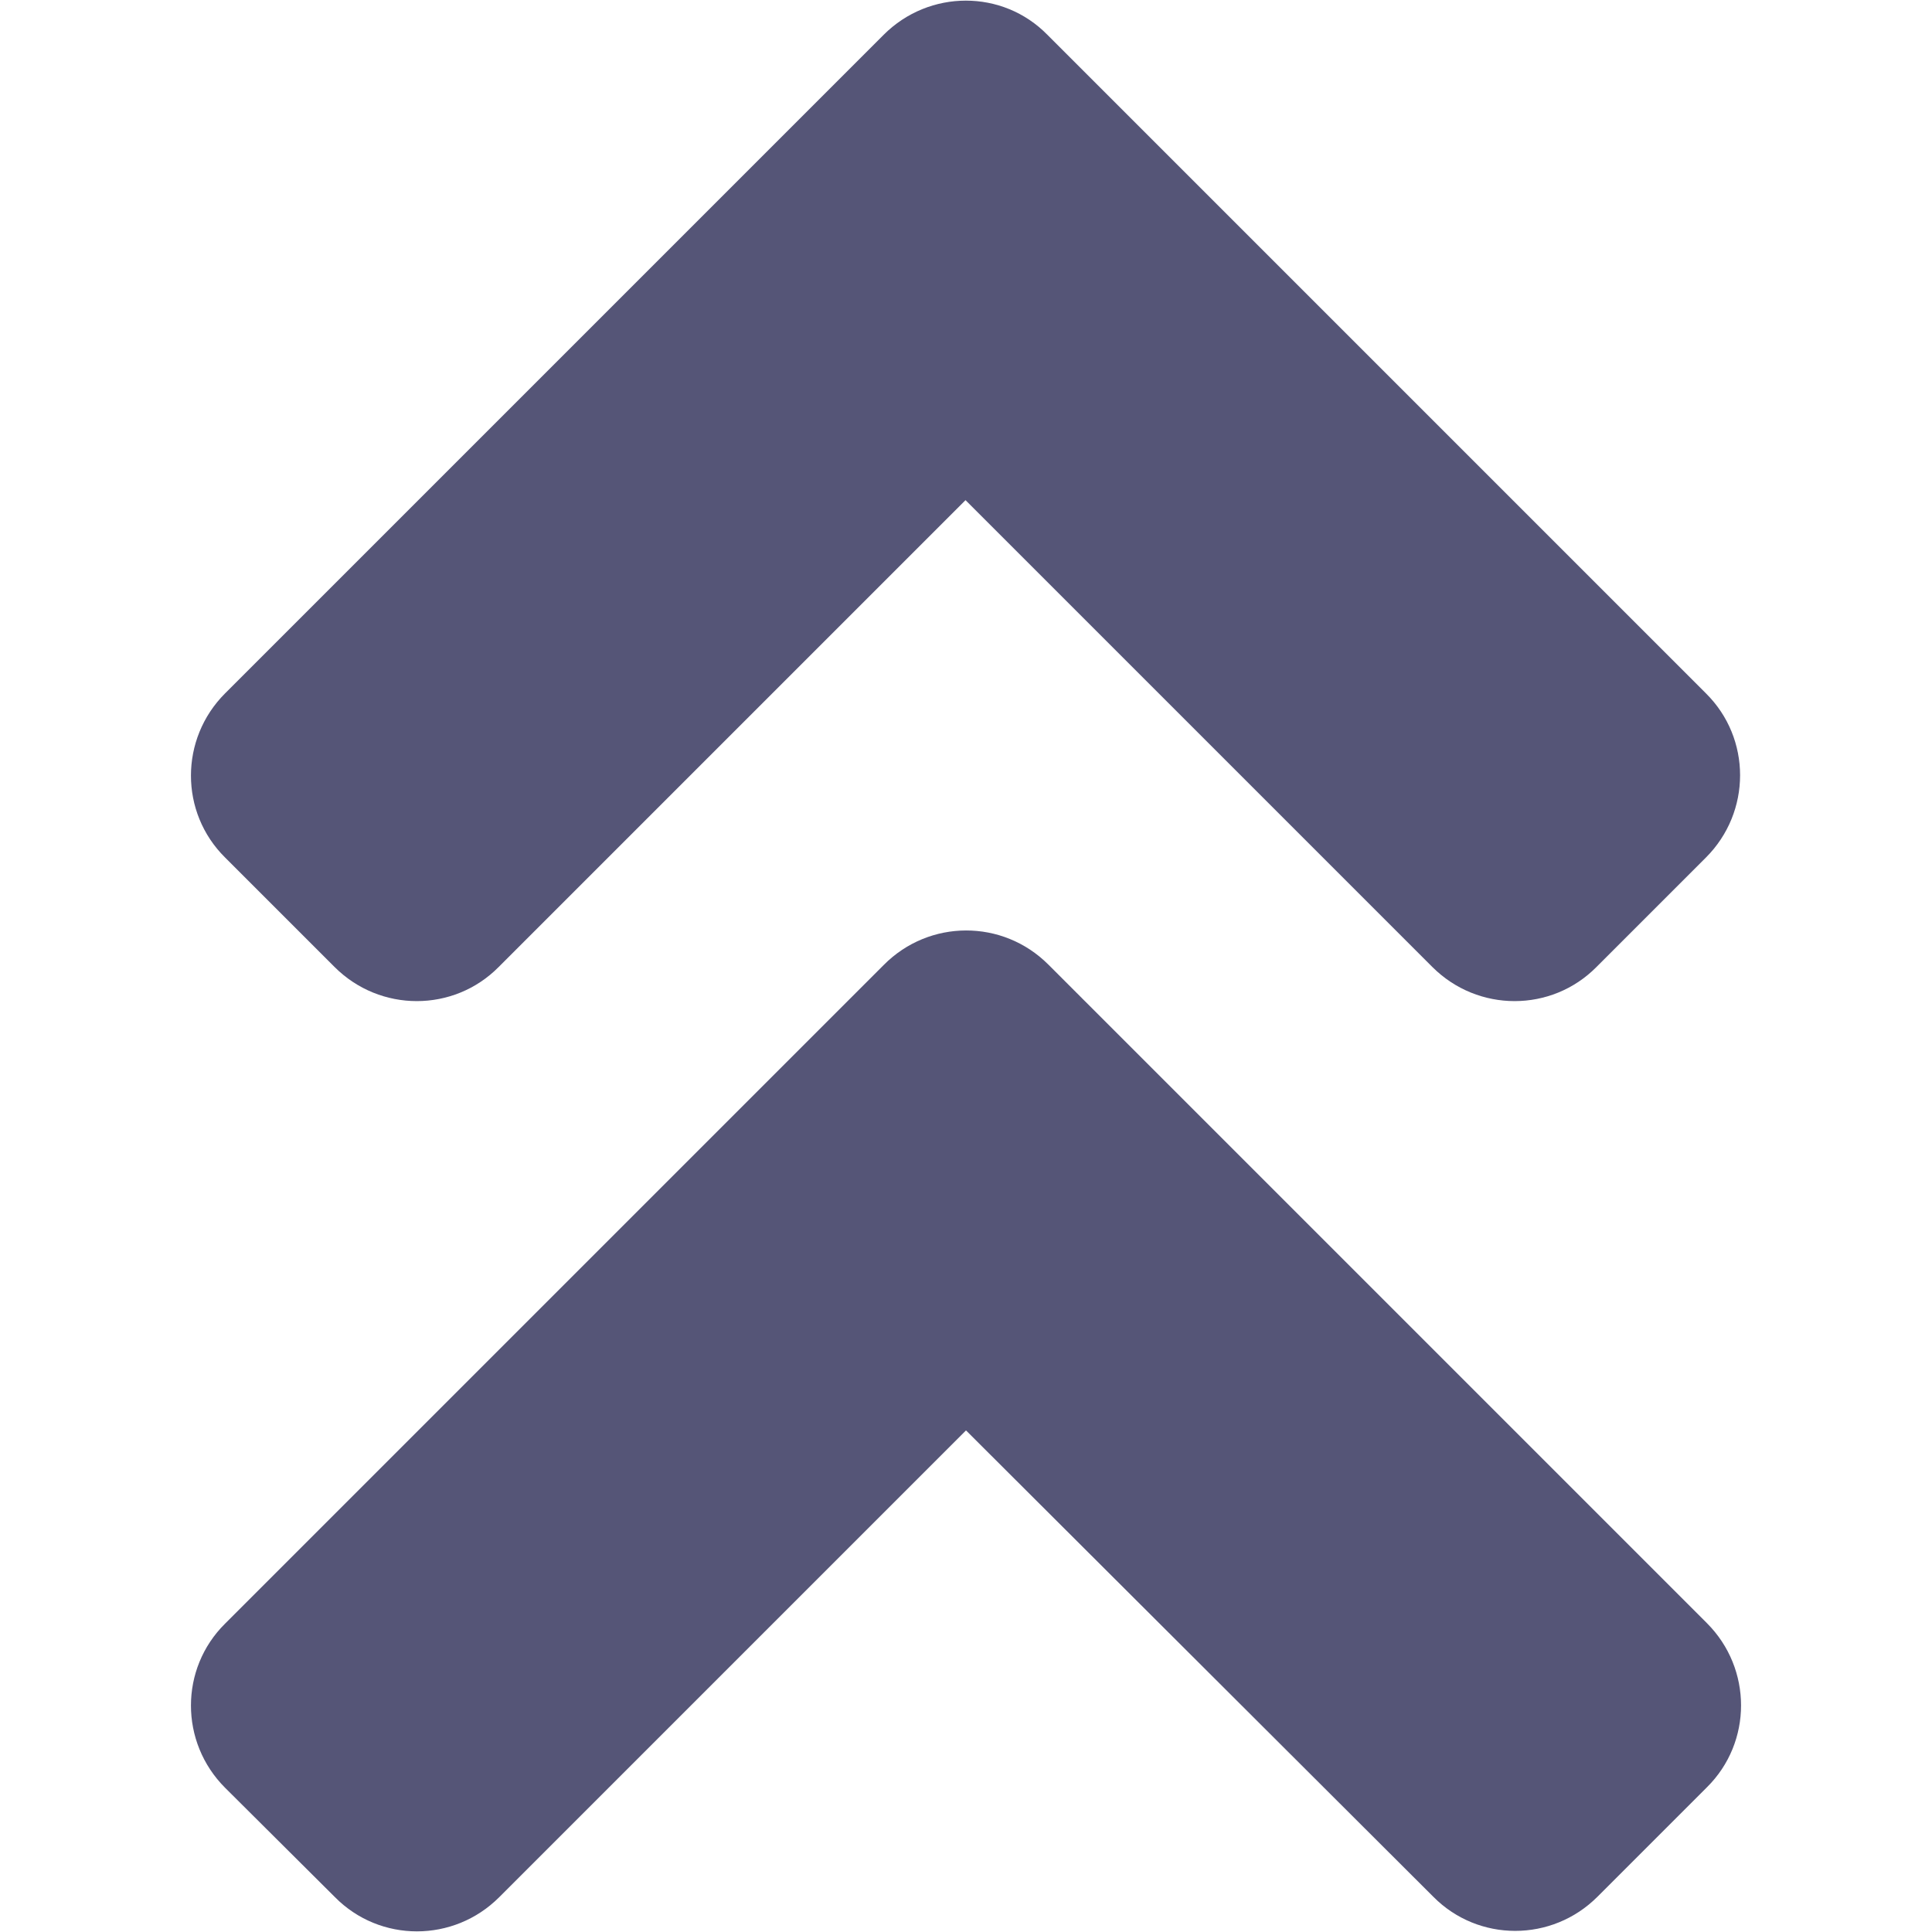 <svg version="1.1" viewBox="0 0 128 128" xmlns="http://www.w3.org/2000/svg"><style type="text/css">.Back{fill:#555577;}</style><path class="Back" d="m69.454 63.904 43.633 43.633c3.016 3.016 3.016 7.893 0 10.876l-7.251 7.251c-3.016 3.016-7.893 3.016-10.876 0l-30.96-30.896-30.928 30.928c-3.016 3.016-7.893 3.016-10.876 0l-7.283-7.251c-3.016-3.016-3.016-7.893 0-10.876l43.633-43.633c3.016-3.048 7.893-3.048 10.908-0.032zm-10.908-61.6-43.633 43.633c-3.016 3.016-3.016 7.893 0 10.876l7.251 7.251c3.016 3.016 7.893 3.016 10.876 0l30.928-30.928 30.928 30.928c3.016 3.016 7.893 3.016 10.876 0l7.251-7.251c3.016-3.016 3.016-7.893 0-10.876l-43.633-43.633c-2.952-3.016-7.828-3.016-10.844 0z"/></svg>
